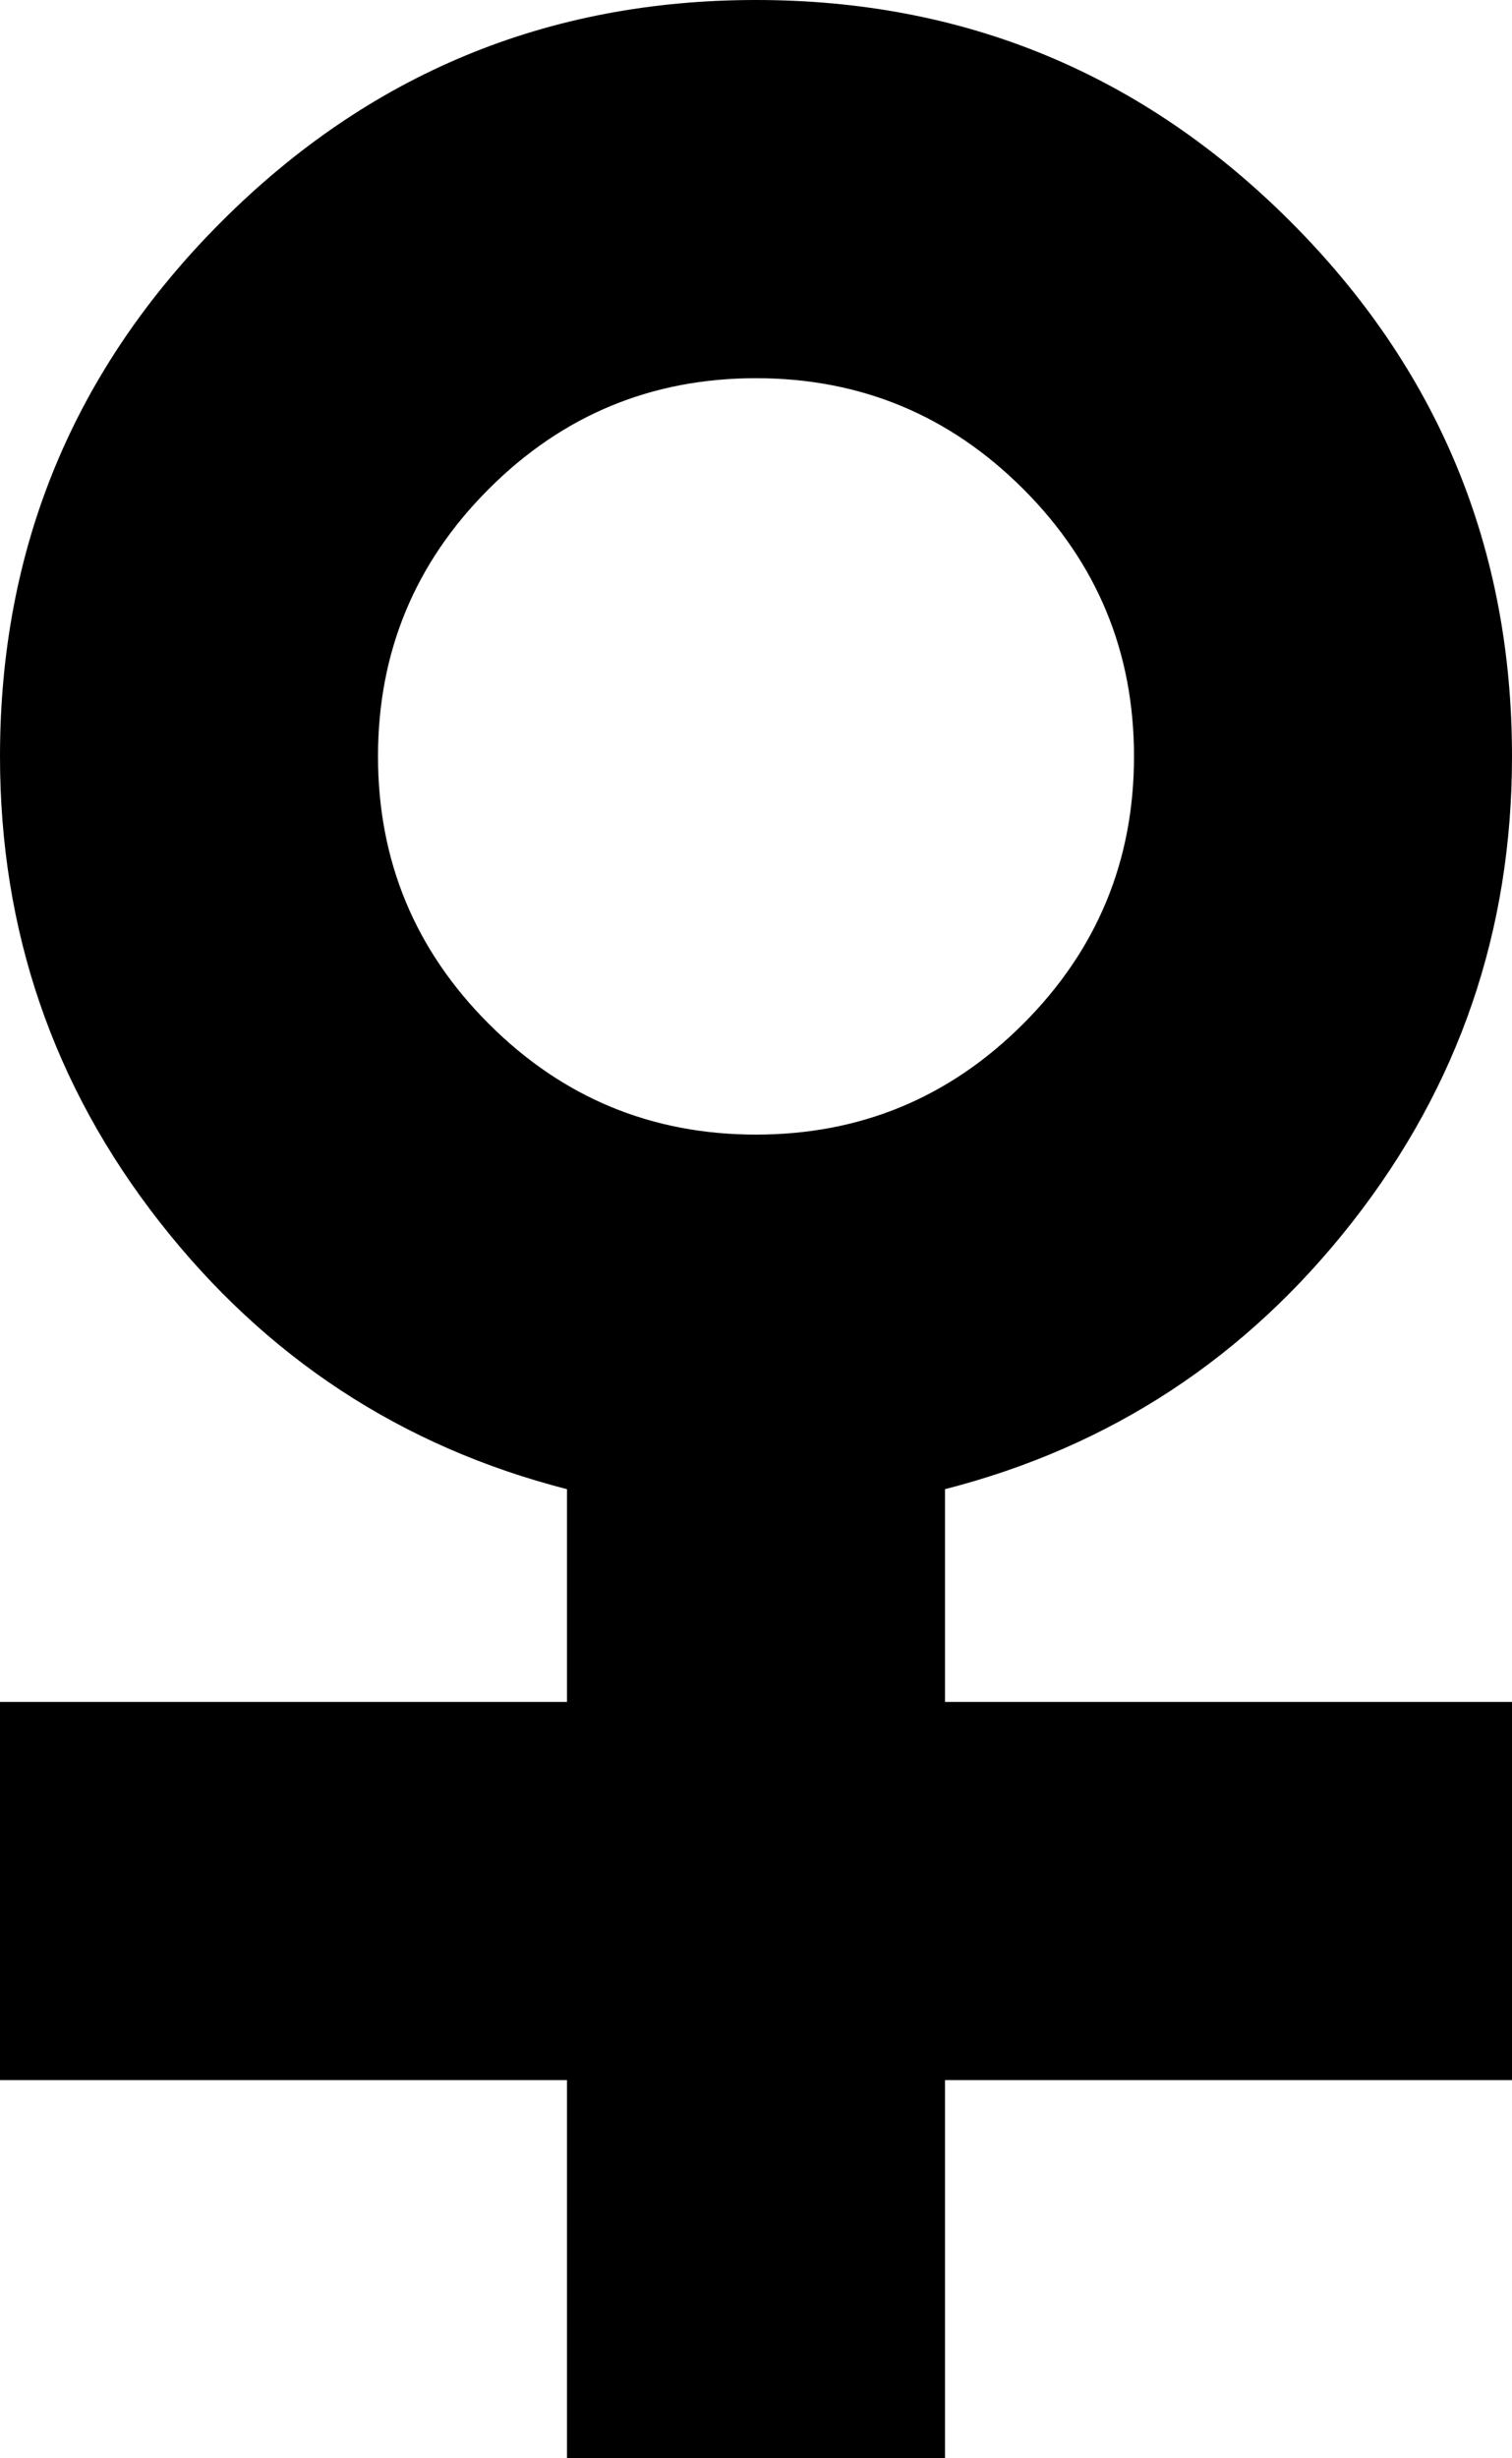 <svg xmlns="http://www.w3.org/2000/svg" xmlns:xlink="http://www.w3.org/1999/xlink" width="1024" height="1664" viewBox="0 0 1024 1664"><path fill="currentColor" d="M640 1664v-256h384v-256H640v-144q168-43 276-181t108-315q0-212-150-362T512 0T150 150T0 512q0 177 108 315t276 181v144H0v256h384v256zM512 256q106 0 181 75t75 181t-75 181t-181 75t-181-75t-75-181t75-181t181-75"/></svg>